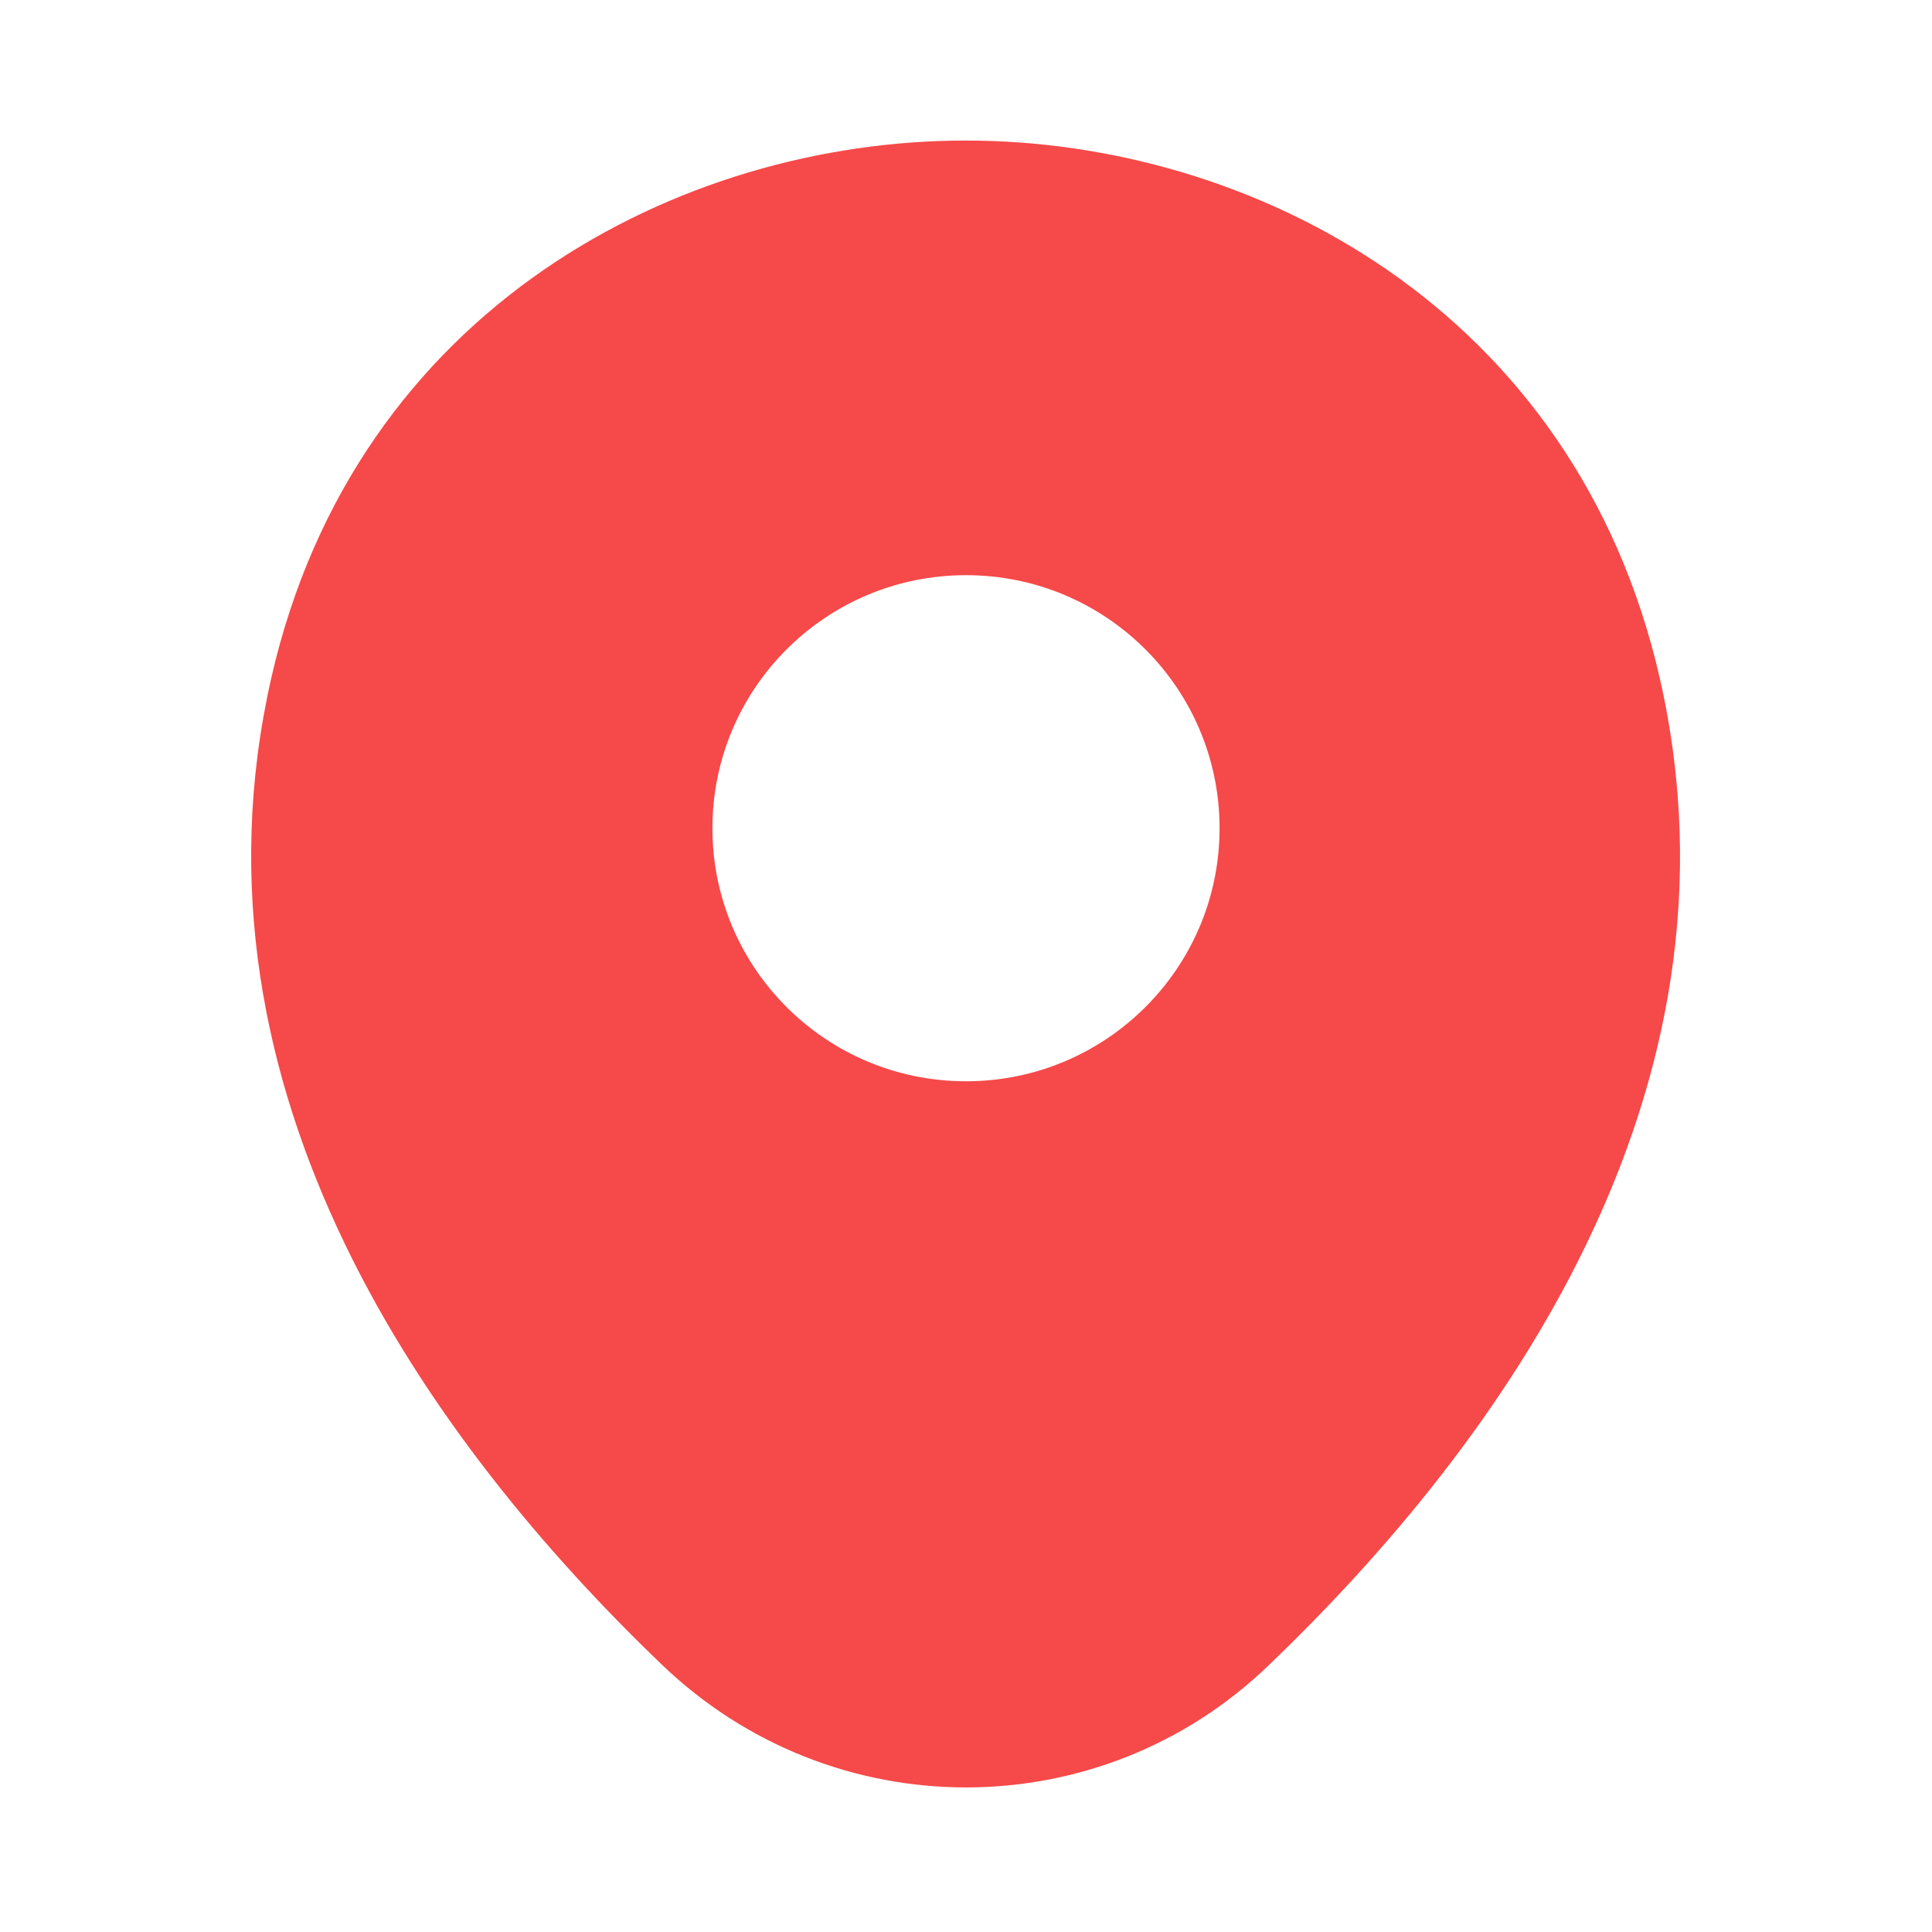 <svg width="24" height="24" viewBox="0 0 24 24" fill="none" xmlns="http://www.w3.org/2000/svg">
<g clip-path="url(#clip0_255_316)">
<path d="M20.62 8.432C19.57 3.822 15.54 1.746 12 1.746C12 1.746 12 1.746 11.99 1.746C8.46 1.746 4.42 3.812 3.37 8.422C2.2 13.572 5.36 17.933 8.22 20.677C9.28 21.695 10.64 22.204 12 22.204C13.36 22.204 14.72 21.695 15.77 20.677C18.63 17.933 21.79 13.582 20.62 8.432ZM12 13.432C10.26 13.432 8.85 12.025 8.85 10.289C8.85 8.552 10.26 7.145 12 7.145C13.74 7.145 15.15 8.552 15.15 10.289C15.15 12.025 13.74 13.432 12 13.432Z" fill="#F64949"/>
</g>
<defs>
<clipPath id="clip0_255_316">
<rect width="24" height="23.95" fill="white"/>
</clipPath>
</defs>
</svg>
